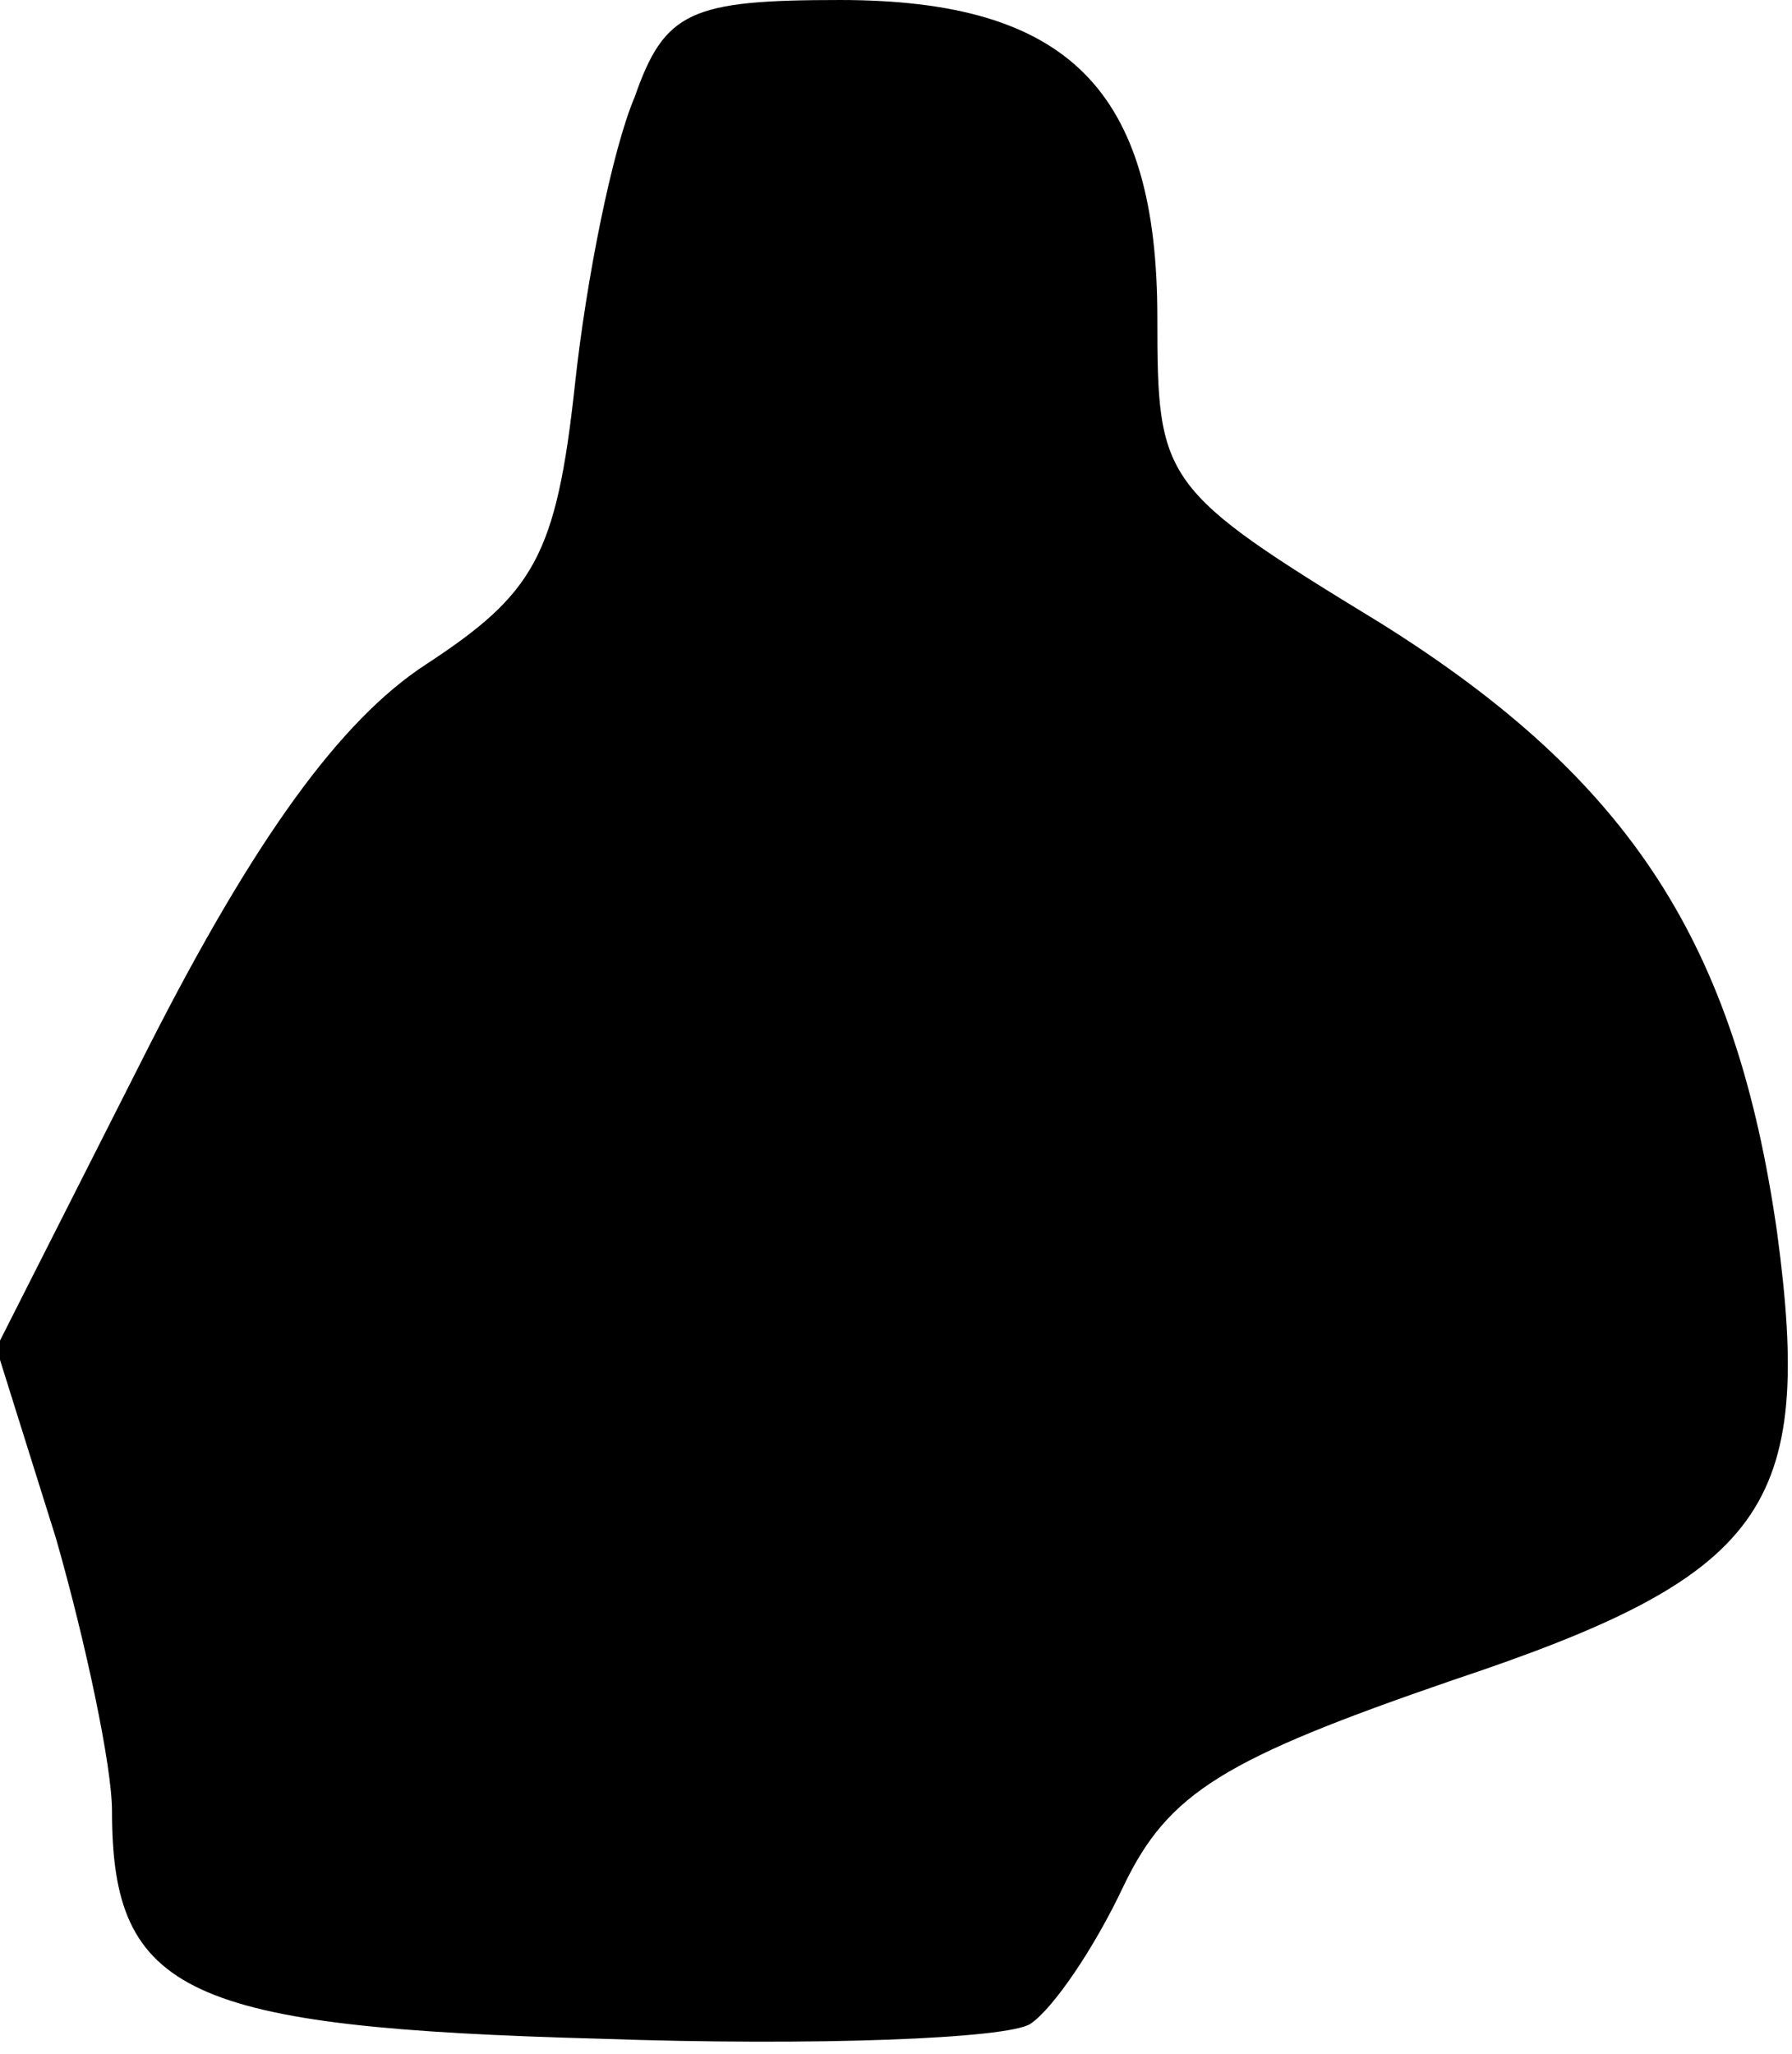 <?xml version="1.0" standalone="no"?>
<!DOCTYPE svg PUBLIC "-//W3C//DTD SVG 20010904//EN"
 "http://www.w3.org/TR/2001/REC-SVG-20010904/DTD/svg10.dtd">
<svg version="1.0" xmlns="http://www.w3.org/2000/svg"
 width="48pt" height="55pt" viewBox="0 0 48 55"
 preserveAspectRatio="xMidYMid meet">
<g transform="translate(0,55) scale(0.1,-0.1)"
fill="#000000" stroke="none">
<path fill="#000000" stroke="none" d="M170 524 c-6 -14 -13 -49 -16 -77 -5
-46 -11 -56 -40 -75 -23 -15 -46 -47 -74 -102 l-41 -81 16 -51 c8 -28 15 -61
15 -73 0 -49 20 -58 131 -61 57 -2 109 0 115 4 6 4 17 20 25 37 12 25 27 34
88 55 84 28 97 46 87 120 -11 77 -39 121 -106 163 -59 36 -60 38 -60 82 0 61
-24 85 -85 85 -40 0 -47 -3 -55 -26z"/>
</g>
</svg>
